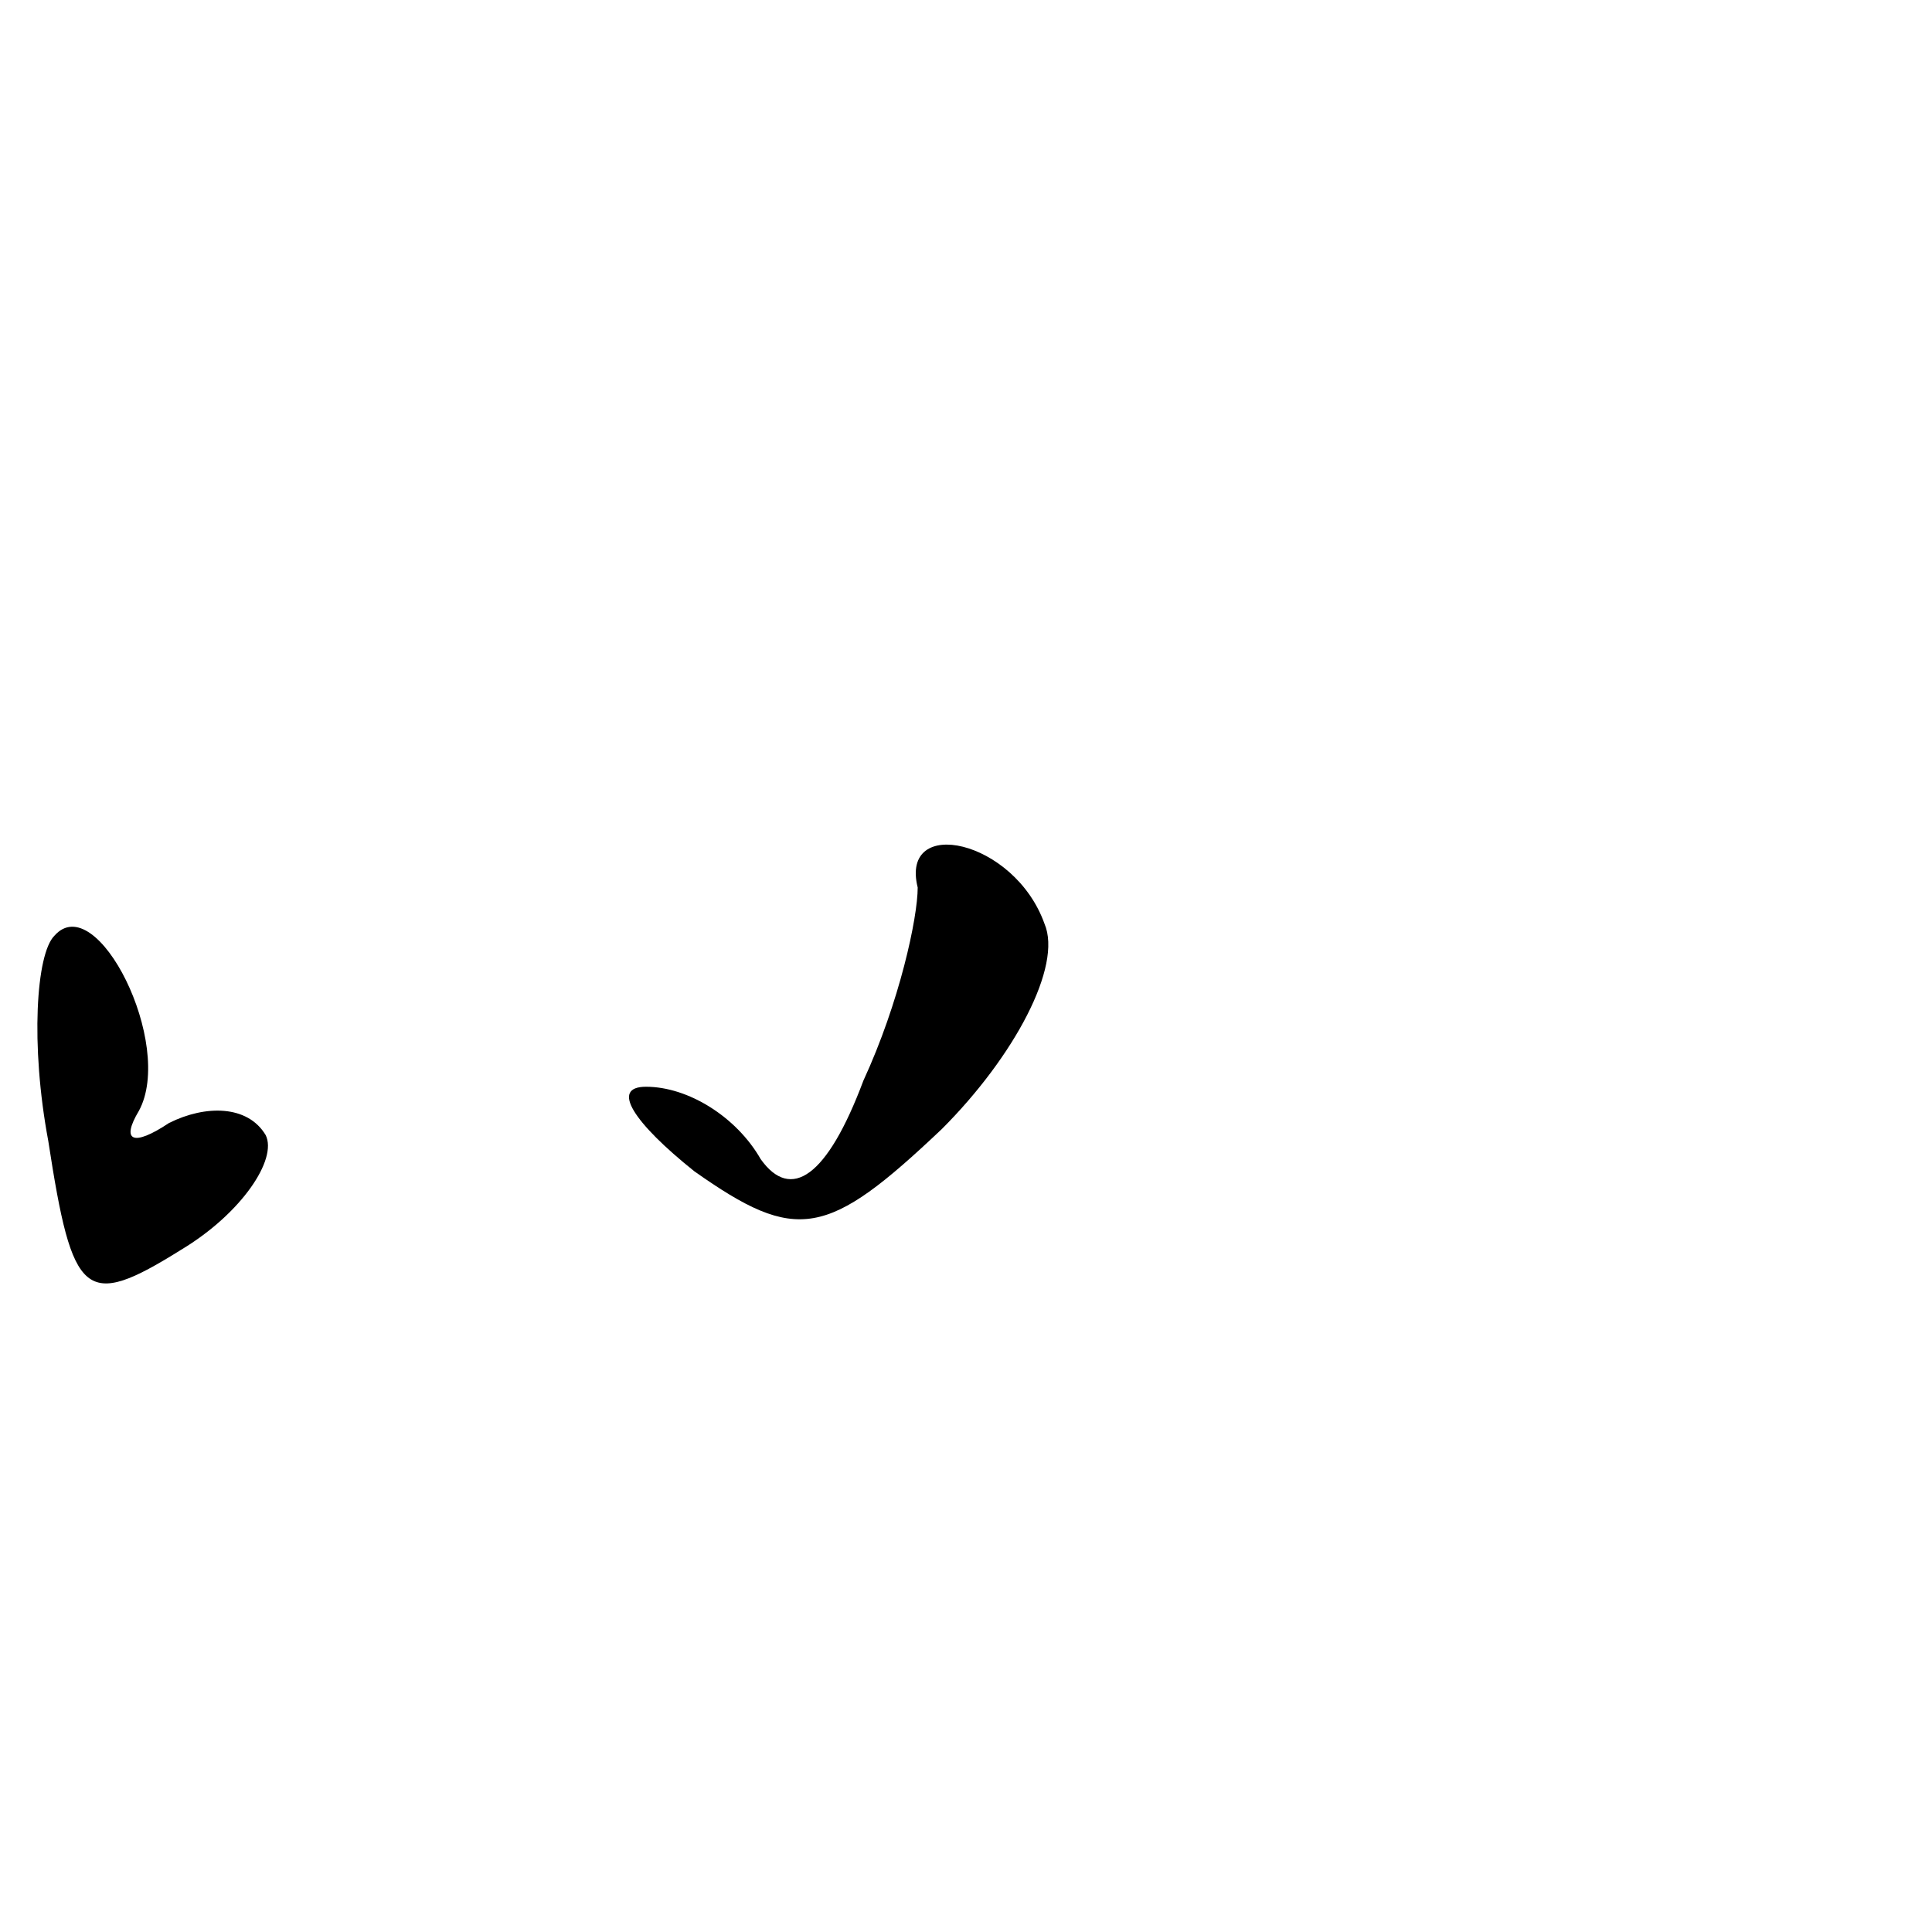 <?xml version="1.0" standalone="no"?>
<!DOCTYPE svg PUBLIC "-//W3C//DTD SVG 20010904//EN"
 "http://www.w3.org/TR/2001/REC-SVG-20010904/DTD/svg10.dtd">
<svg version="1.0" xmlns="http://www.w3.org/2000/svg"
 width="32pt" height="32pt" viewBox="0 0 32 32"
 preserveAspectRatio="xMidYMid meet">
<g transform="translate(0,32) scale(0.1,-0.1)"
fill="#000000" stroke="none">
<path fill="#000000" stroke="none" d="M152 173 c0 -5 -3 -19 -9 -32 -6 -16
-12 -20 -17 -13 -4 7 -12 12 -19 12 -6 0 -2 -6 8 -14 17 -12 22 -11 41 7 12
12 20 27 17 34 -5 14 -24 18 -21 6z"/>
<path fill="#000000" stroke="none" d="M9 165 c-3 -3 -4 -18 -1 -34 4 -26 6
-28 22 -18 10 6 16 15 14 19 -3 5 -10 5 -16 2 -6 -4 -8 -3 -5 2 6 11 -7 37
-14 29z"/>
</g>
</svg>

